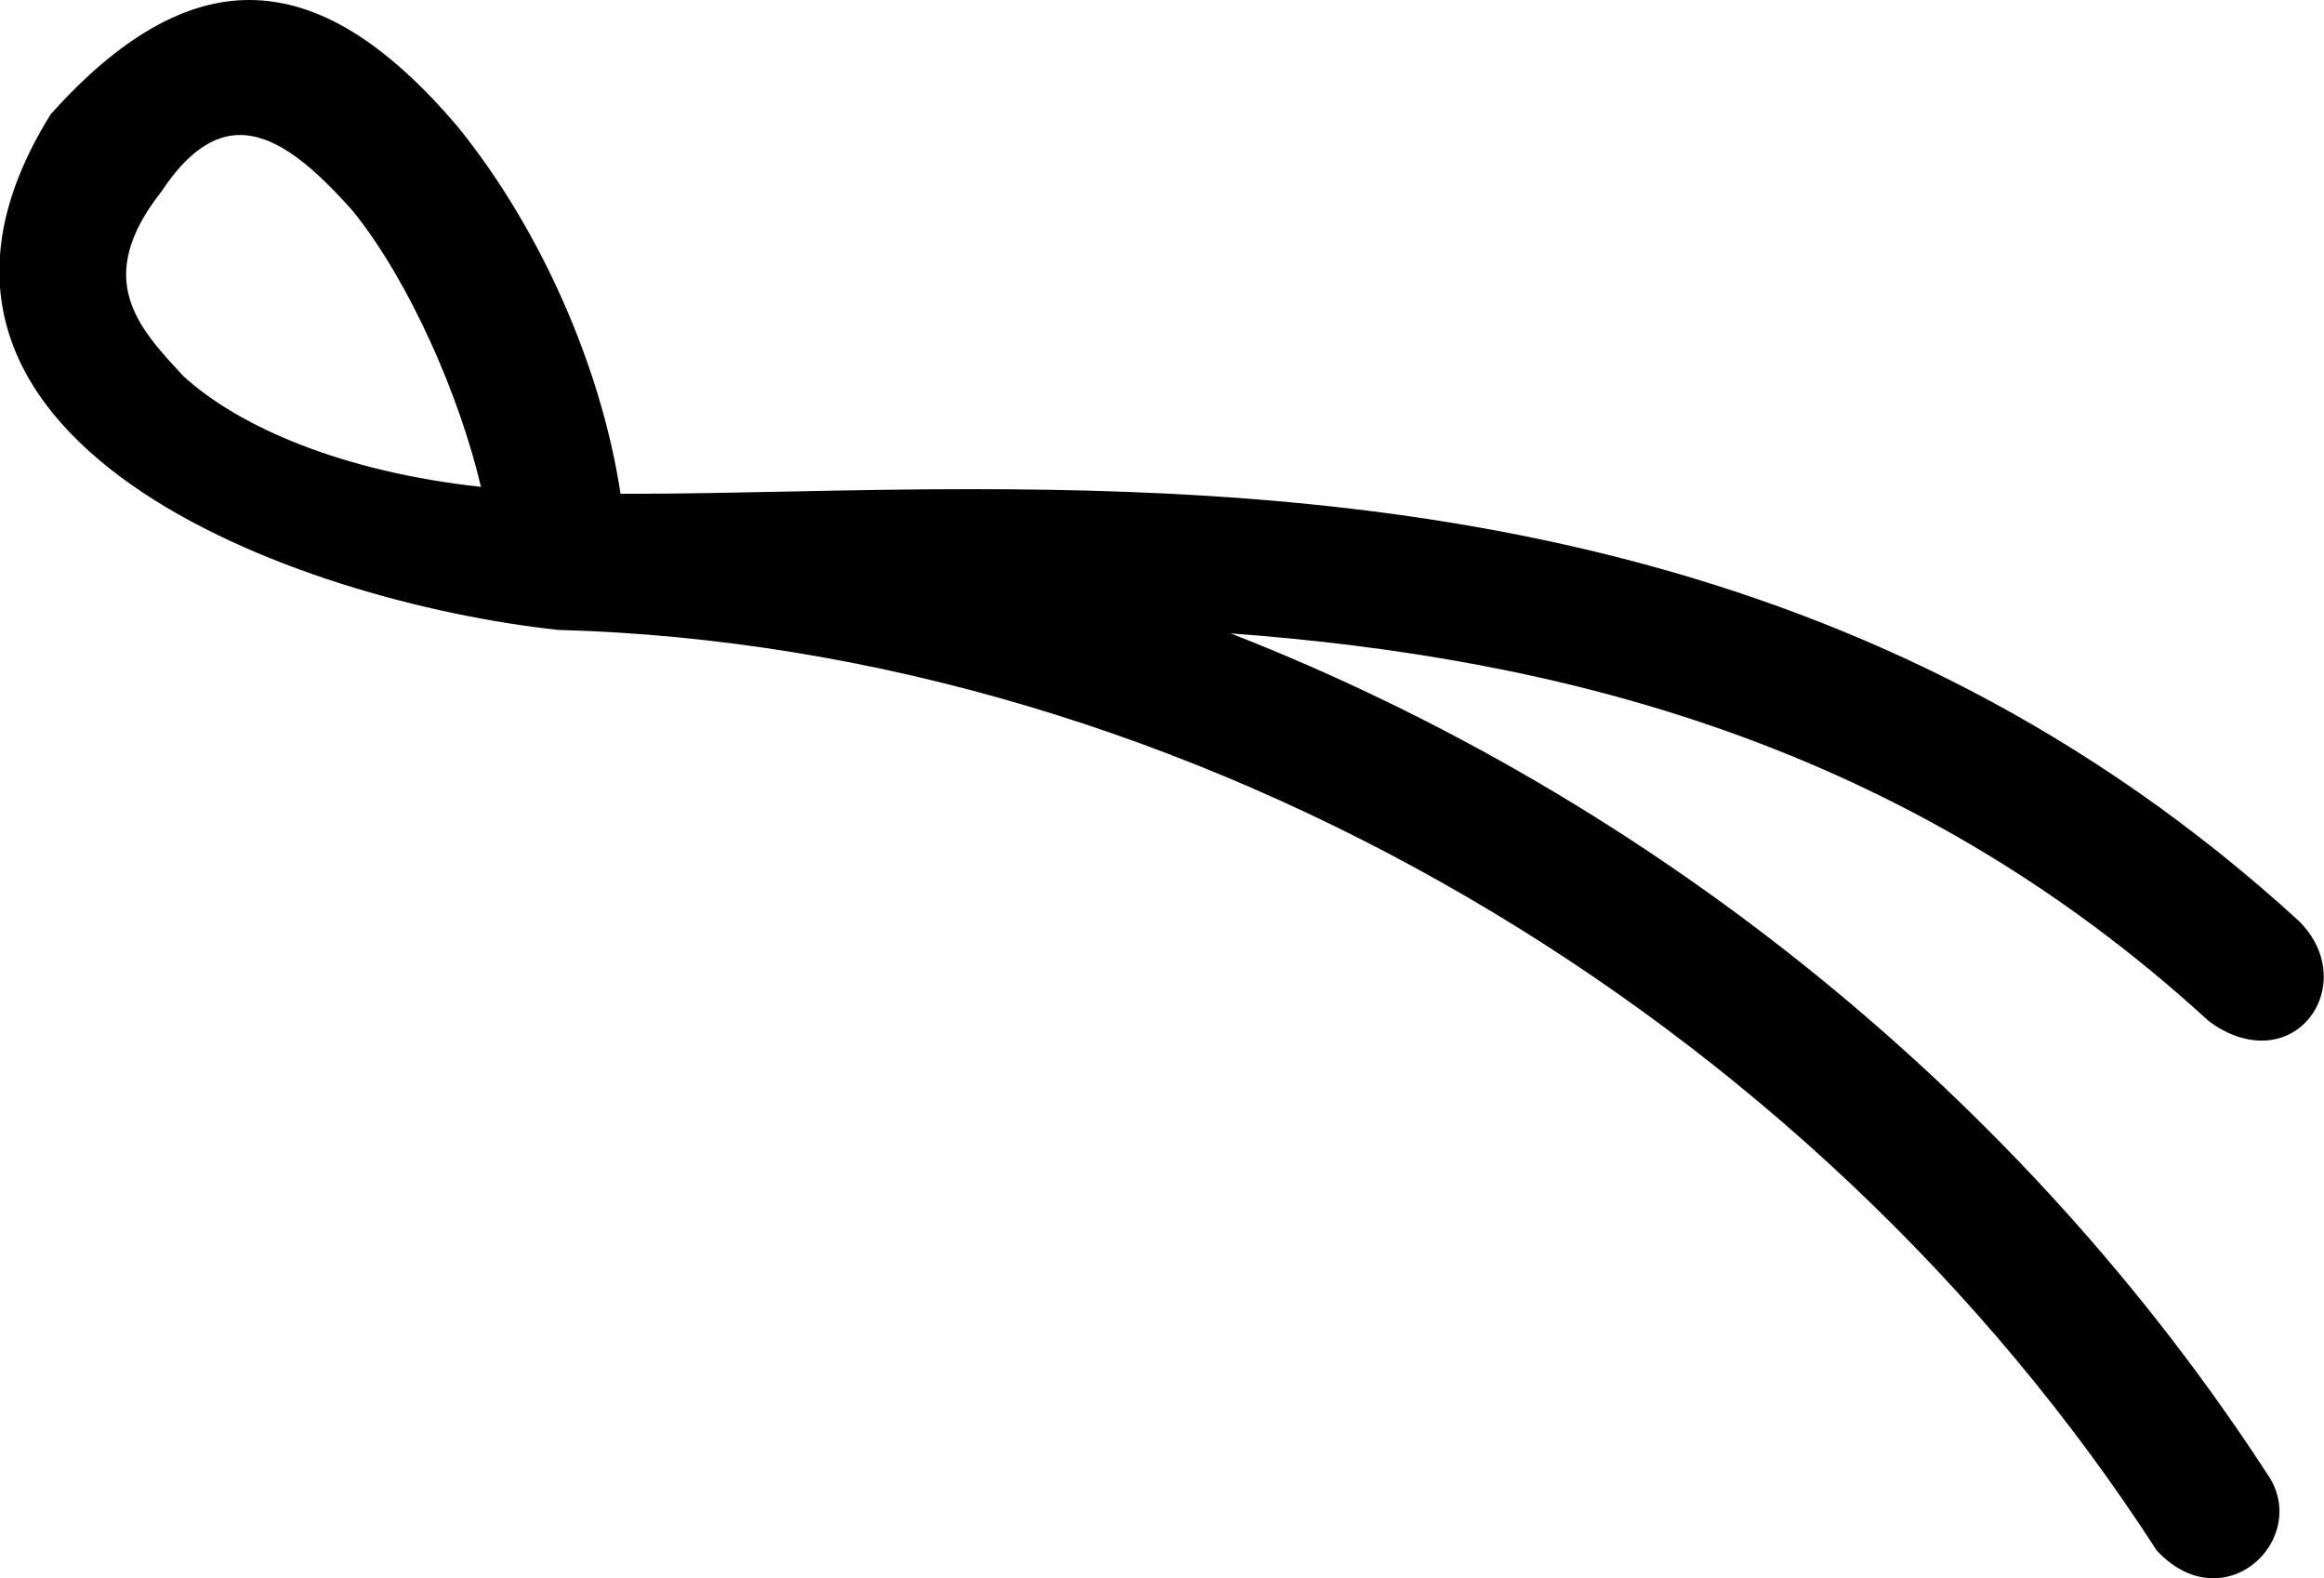 <?xml version='1.0' encoding ='UTF-8' standalone='no'?>
<svg width='20.15' height='13.68' xmlns='http://www.w3.org/2000/svg' xmlns:xlink='http://www.w3.org/1999/xlink'  version='1.1' >
<path style='fill:black; stroke:none' d=' M 2.08 1.17  C 2.41 1.17 2.74 1.47 3.06 1.83  C 3.56 2.45 3.99 3.45 4.17 4.22  C 2.97 4.09 2.07 3.7 1.59 3.26  C 1.2 2.84 0.8 2.42 1.4 1.66  C 1.63 1.31 1.86 1.17 2.08 1.17  Z  M 2.16 0  C 1.61 0 1.04 0.32 0.44 0.99  C -1.33 3.83 2.6 5.22 4.84 5.46  C 10.34 5.61 15.71 8.81 18.7 13.44  C 18.86 13.61 19.03 13.68 19.19 13.68  C 19.61 13.68 19.92 13.2 19.68 12.81  C 17.55 9.52 14.33 6.92 10.67 5.49  L 10.67 5.49  C 13.5 5.7 16.51 6.43 19.15 8.85  C 19.31 8.97 19.47 9.02 19.61 9.02  C 20.09 9.02 20.36 8.42 19.94 7.99  C 16.27 4.63 11.94 4.24 8.41 4.24  C 7.34 4.24 6.35 4.28 5.46 4.28  L 5.38 4.28  C 5.22 3.21 4.7 2 3.97 1.1  C 3.35 0.37 2.76 0 2.16 0  Z '/></svg>
